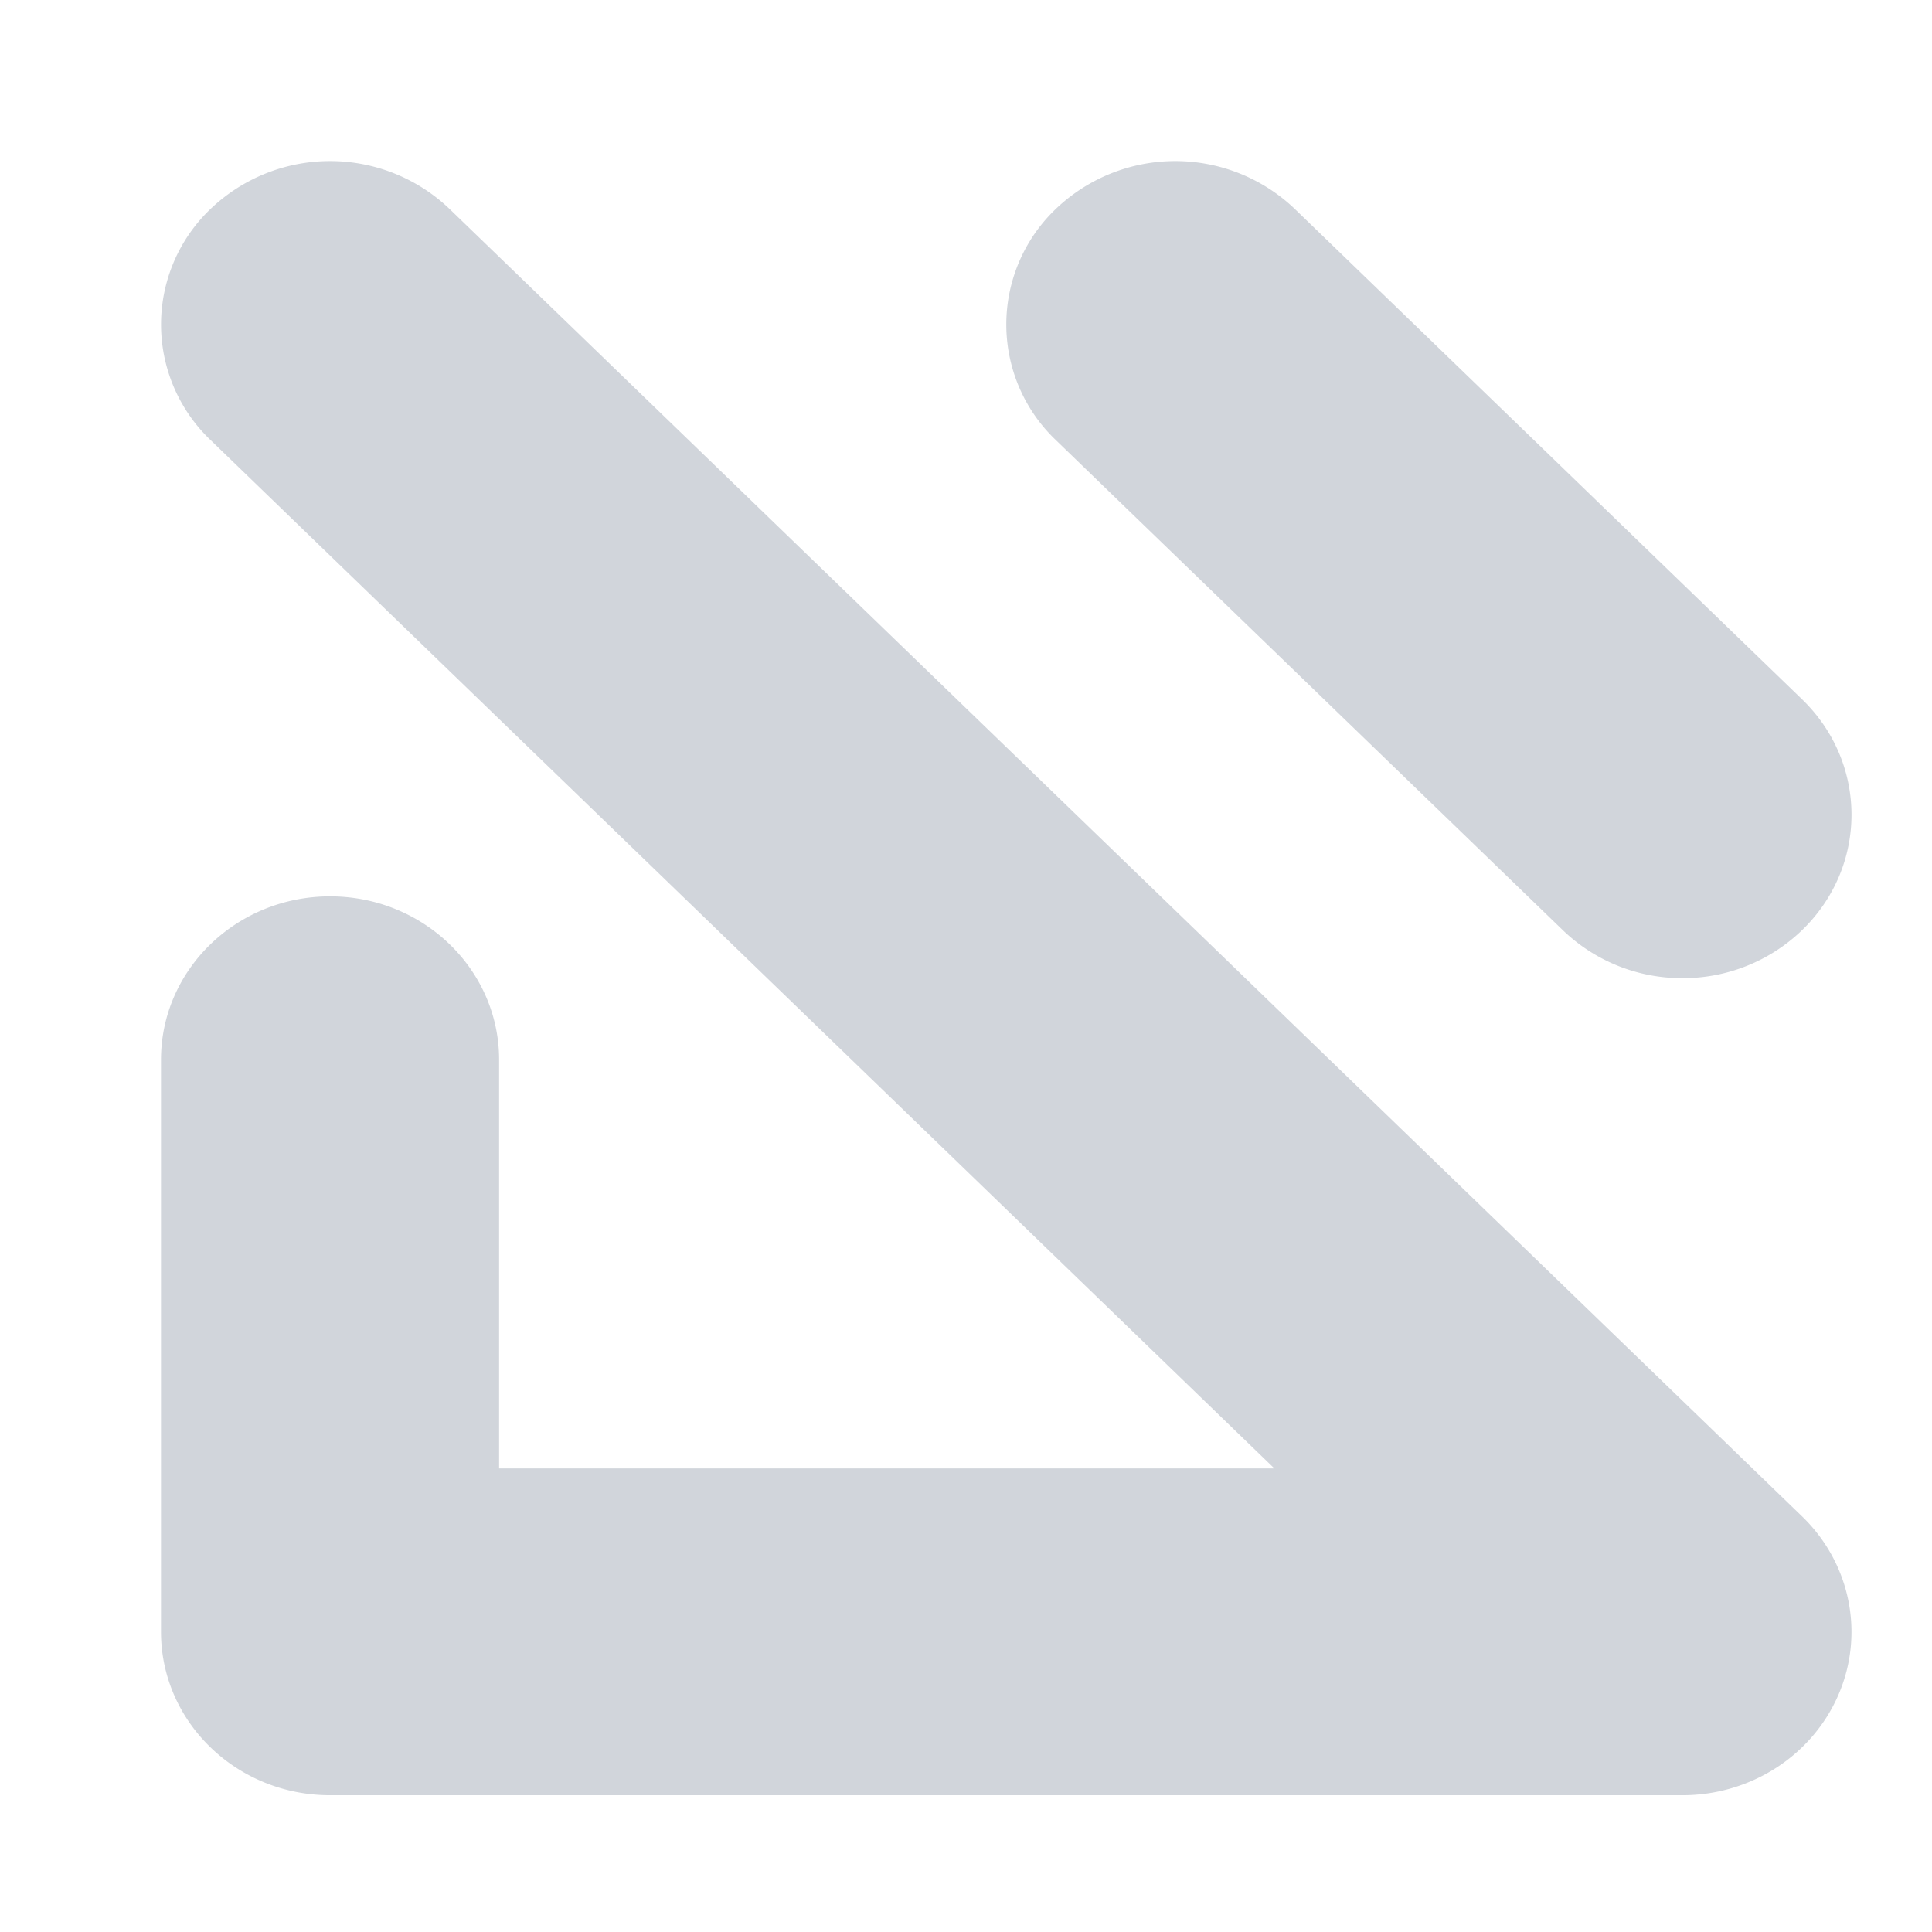 <svg xmlns="http://www.w3.org/2000/svg" width="24" height="24" fill="none" viewBox="0 0 24 24"><g clip-path="url(#a)"><path fill="#D1D5DB" d="M20.9 22.301H4.1c-1.16 0-2.1-.909-2.1-2.03v-7.106c0-1.121.94-2.03 2.1-2.03s2.1.909 2.1 2.03v5.076h9.63L2.615 5.466a1.983 1.983 0 0 1 0-2.87 2.15 2.15 0 0 1 2.97 0l16.8 16.24c.6.58.78 1.454.455 2.212s-1.09 1.253-1.94 1.253m0-10.15a2.13 2.13 0 0 1-1.485-.595l-6.3-6.09a1.983 1.983 0 0 1 0-2.87 2.15 2.15 0 0 1 2.97 0l6.3 6.09c.82.792.82 2.078 0 2.87a2.13 2.13 0 0 1-1.485.595"/></g><defs><clipPath id="a"><path fill="#fff" d="M2 2h21v20.345H2z"/></clipPath></defs></svg>
